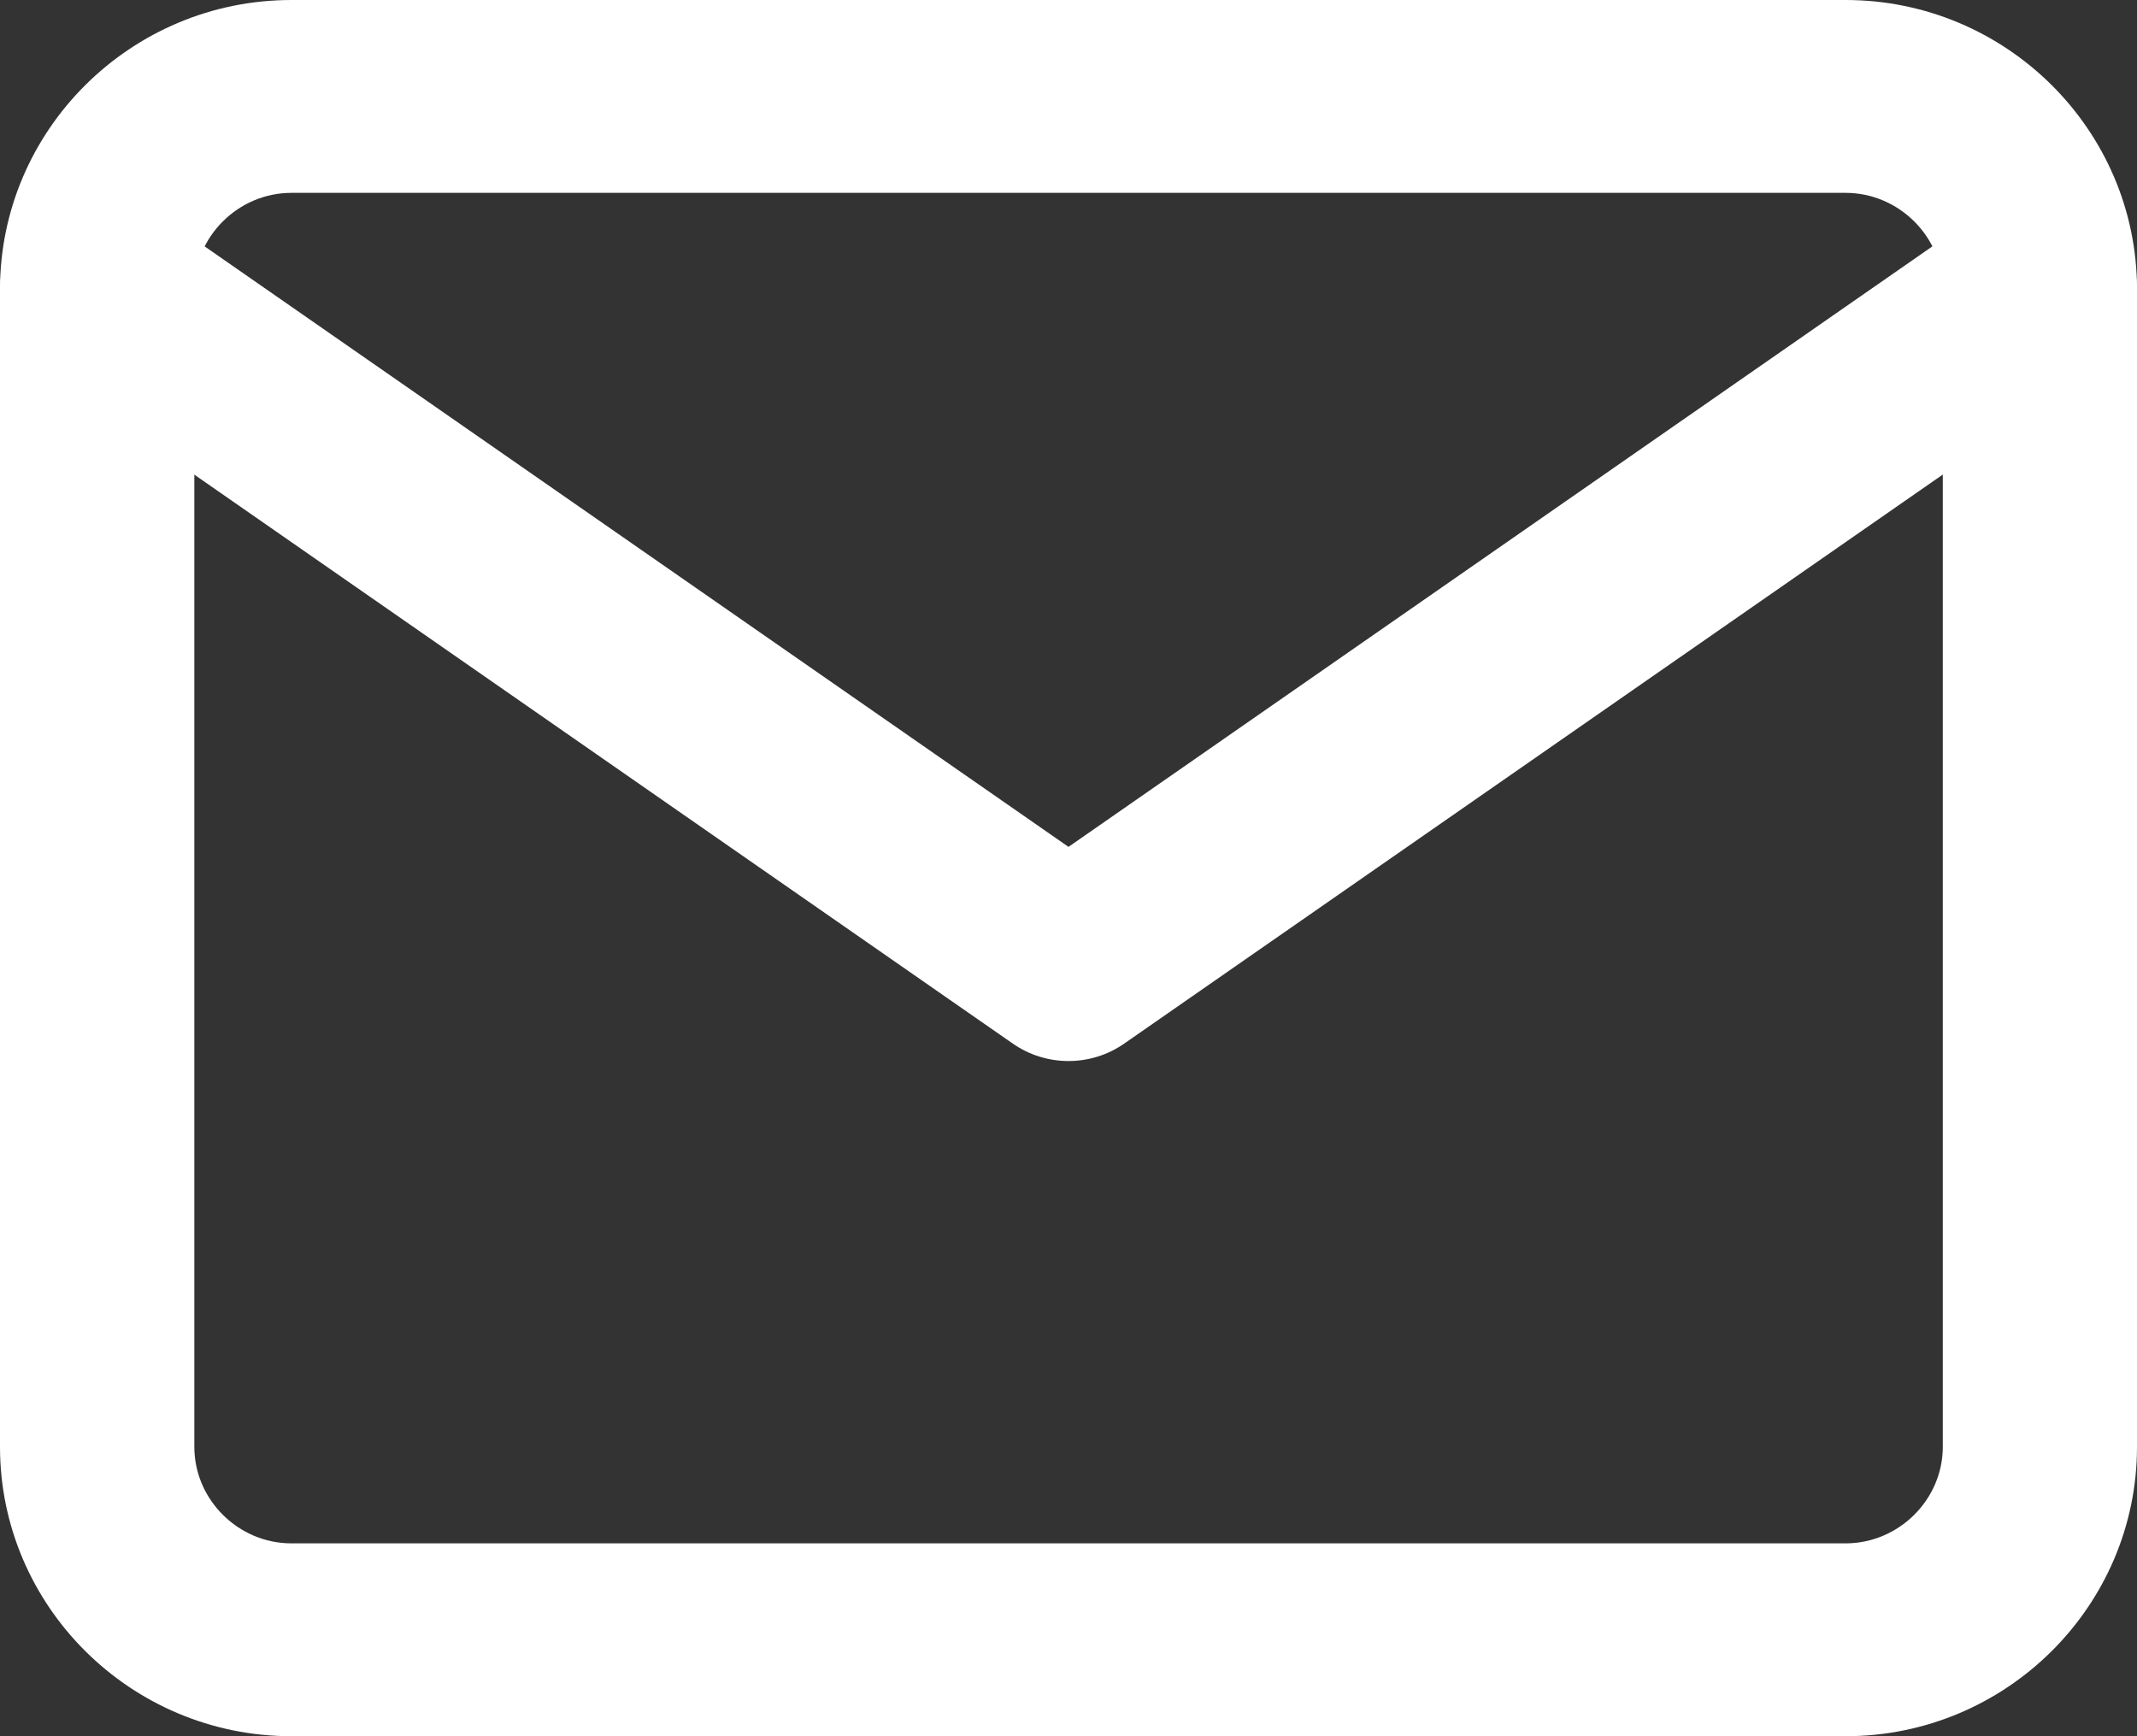 <svg width="16" height="13" viewBox="0 0 16 13" fill="none" xmlns="http://www.w3.org/2000/svg">
<rect x="0" y="0" width="16" height="13" fill="#333333" stroke="none"/>
<path fill-rule="evenodd" clip-rule="evenodd" d="M2.182 1.444C1.784 1.444 1.455 1.771 1.455 2.167V10.833C1.455 11.229 1.784 11.556 2.182 11.556H13.818C14.216 11.556 14.546 11.229 14.546 10.833V2.167C14.546 1.771 14.216 1.444 13.818 1.444H2.182ZM0 2.167C0 0.973 0.98 0 2.182 0H13.818C15.02 0 16 0.973 16 2.167V10.833C16 12.027 15.02 13 13.818 13H2.182C0.98 13 0 12.027 0 10.833V2.167Z" fill="white"/>
<path fill-rule="evenodd" clip-rule="evenodd" d="M0.132 1.752C0.362 1.426 0.815 1.346 1.144 1.575L8 6.341L14.856 1.575C15.185 1.346 15.638 1.426 15.868 1.752C16.099 2.079 16.019 2.53 15.69 2.758L8.417 7.814C8.167 7.988 7.833 7.988 7.583 7.814L0.31 2.758C-0.019 2.53 -0.099 2.079 0.132 1.752Z" fill="white"/>
</svg>
